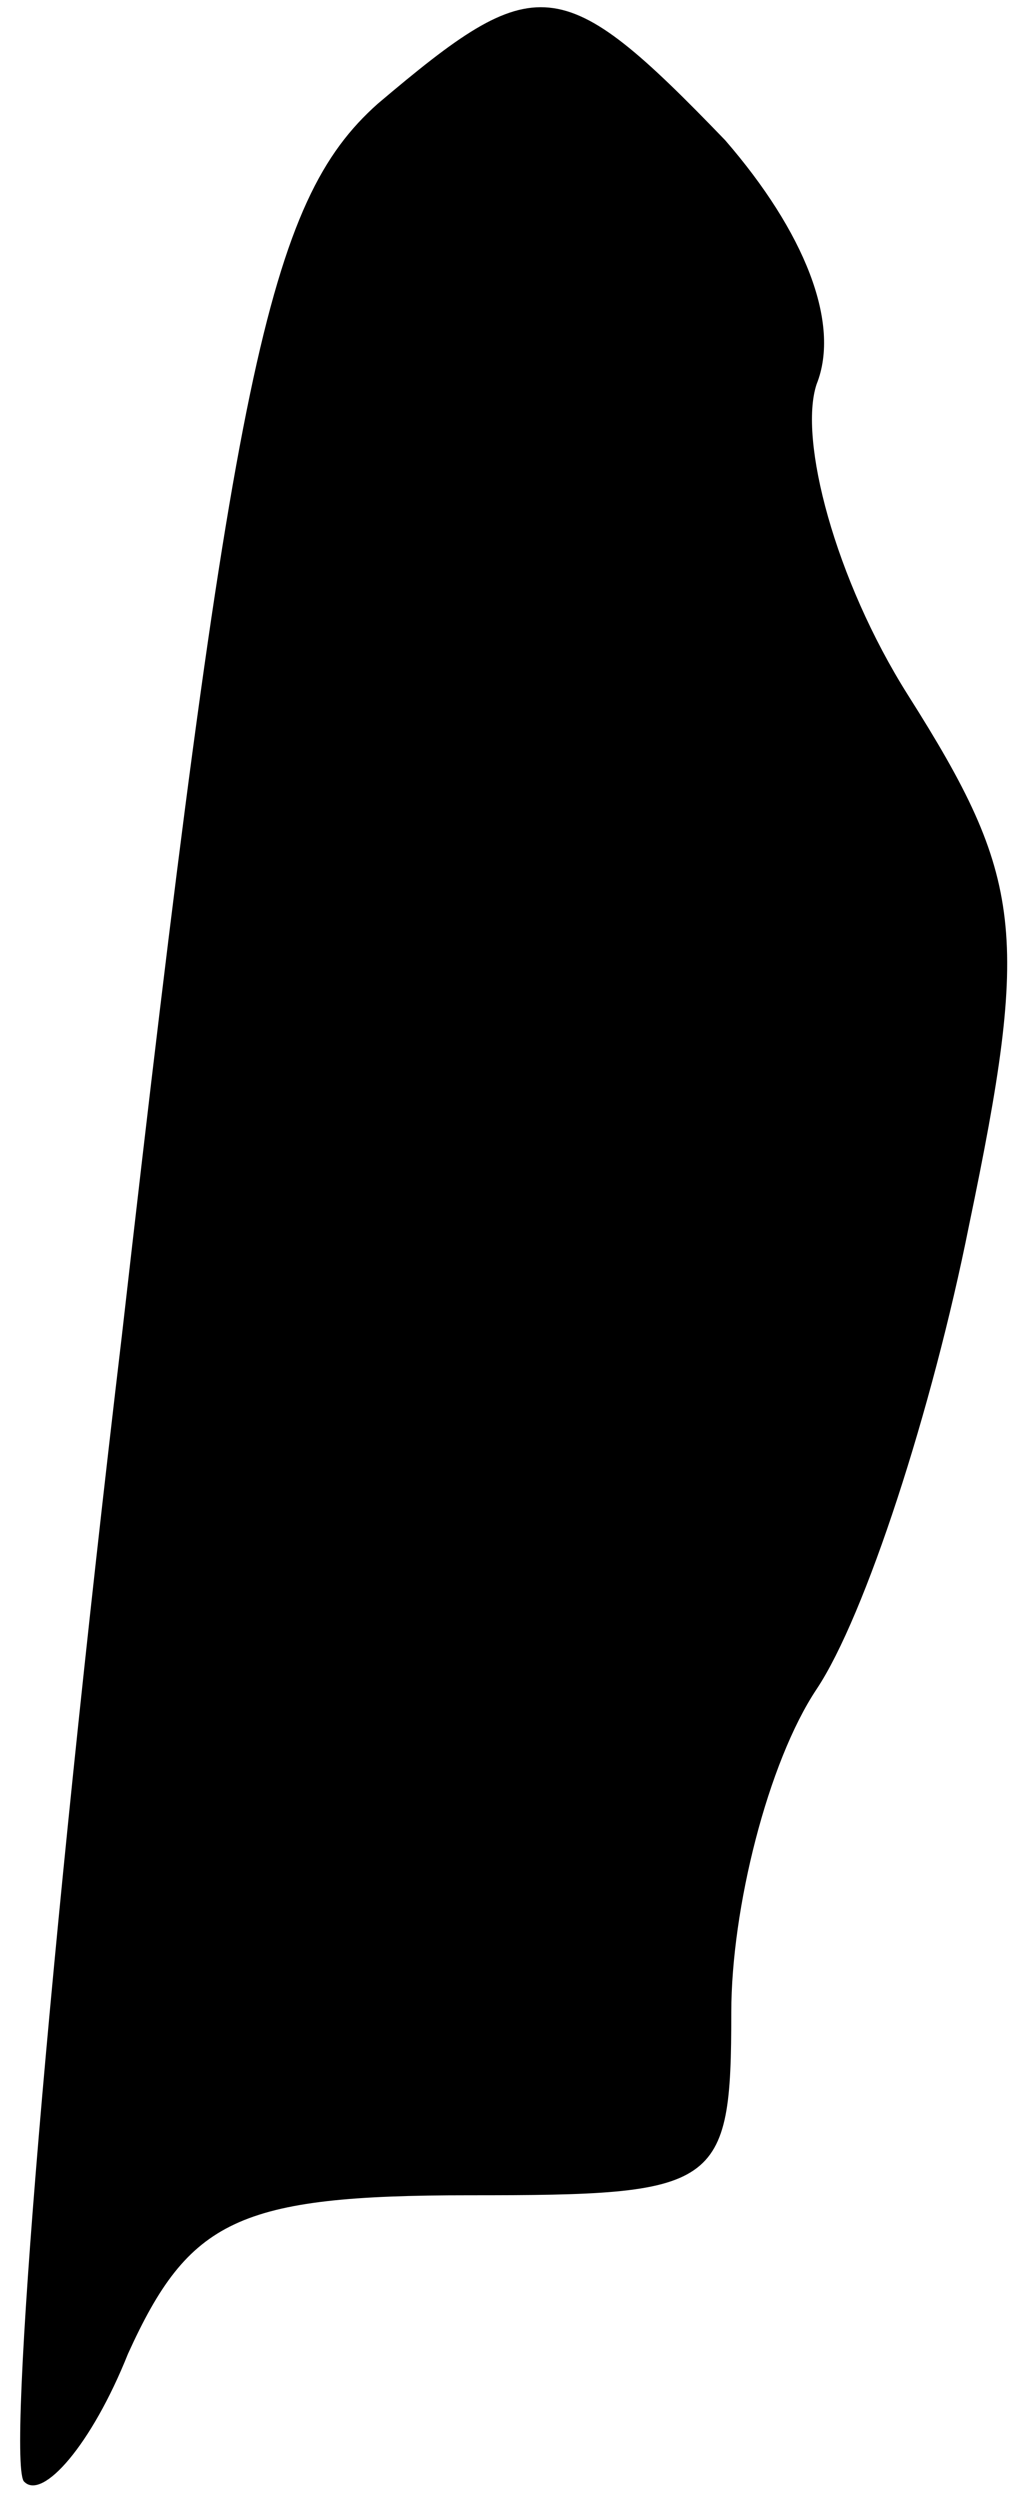 <?xml version="1.0" standalone="no"?>
<!DOCTYPE svg PUBLIC "-//W3C//DTD SVG 20010904//EN"
 "http://www.w3.org/TR/2001/REC-SVG-20010904/DTD/svg10.dtd">
<svg version="1.0" xmlns="http://www.w3.org/2000/svg"
 width="17pt" height="41pt" viewBox="0 0 17 41"
 preserveAspectRatio="xMidYMid meet">
<g transform="translate(0,41) scale(0.1,-0.1)"
fill="#000000" stroke="none">
<path fill="#000000" stroke="none" d="M62 393 c-18 -16 -24 -44 -42 -202 -12
-101 -19 -186 -16 -188 3 -3 11 6 17 21 10 22 18 26 56 26 41 0 43 1 43 30 0
17 6 41 14 53 8 12 19 46 25 76 10 48 9 57 -10 87 -12 19 -18 42 -15 51 4 10
-2 25 -15 40 -27 28 -31 28 -57 6z"/>
</g>
</svg>

